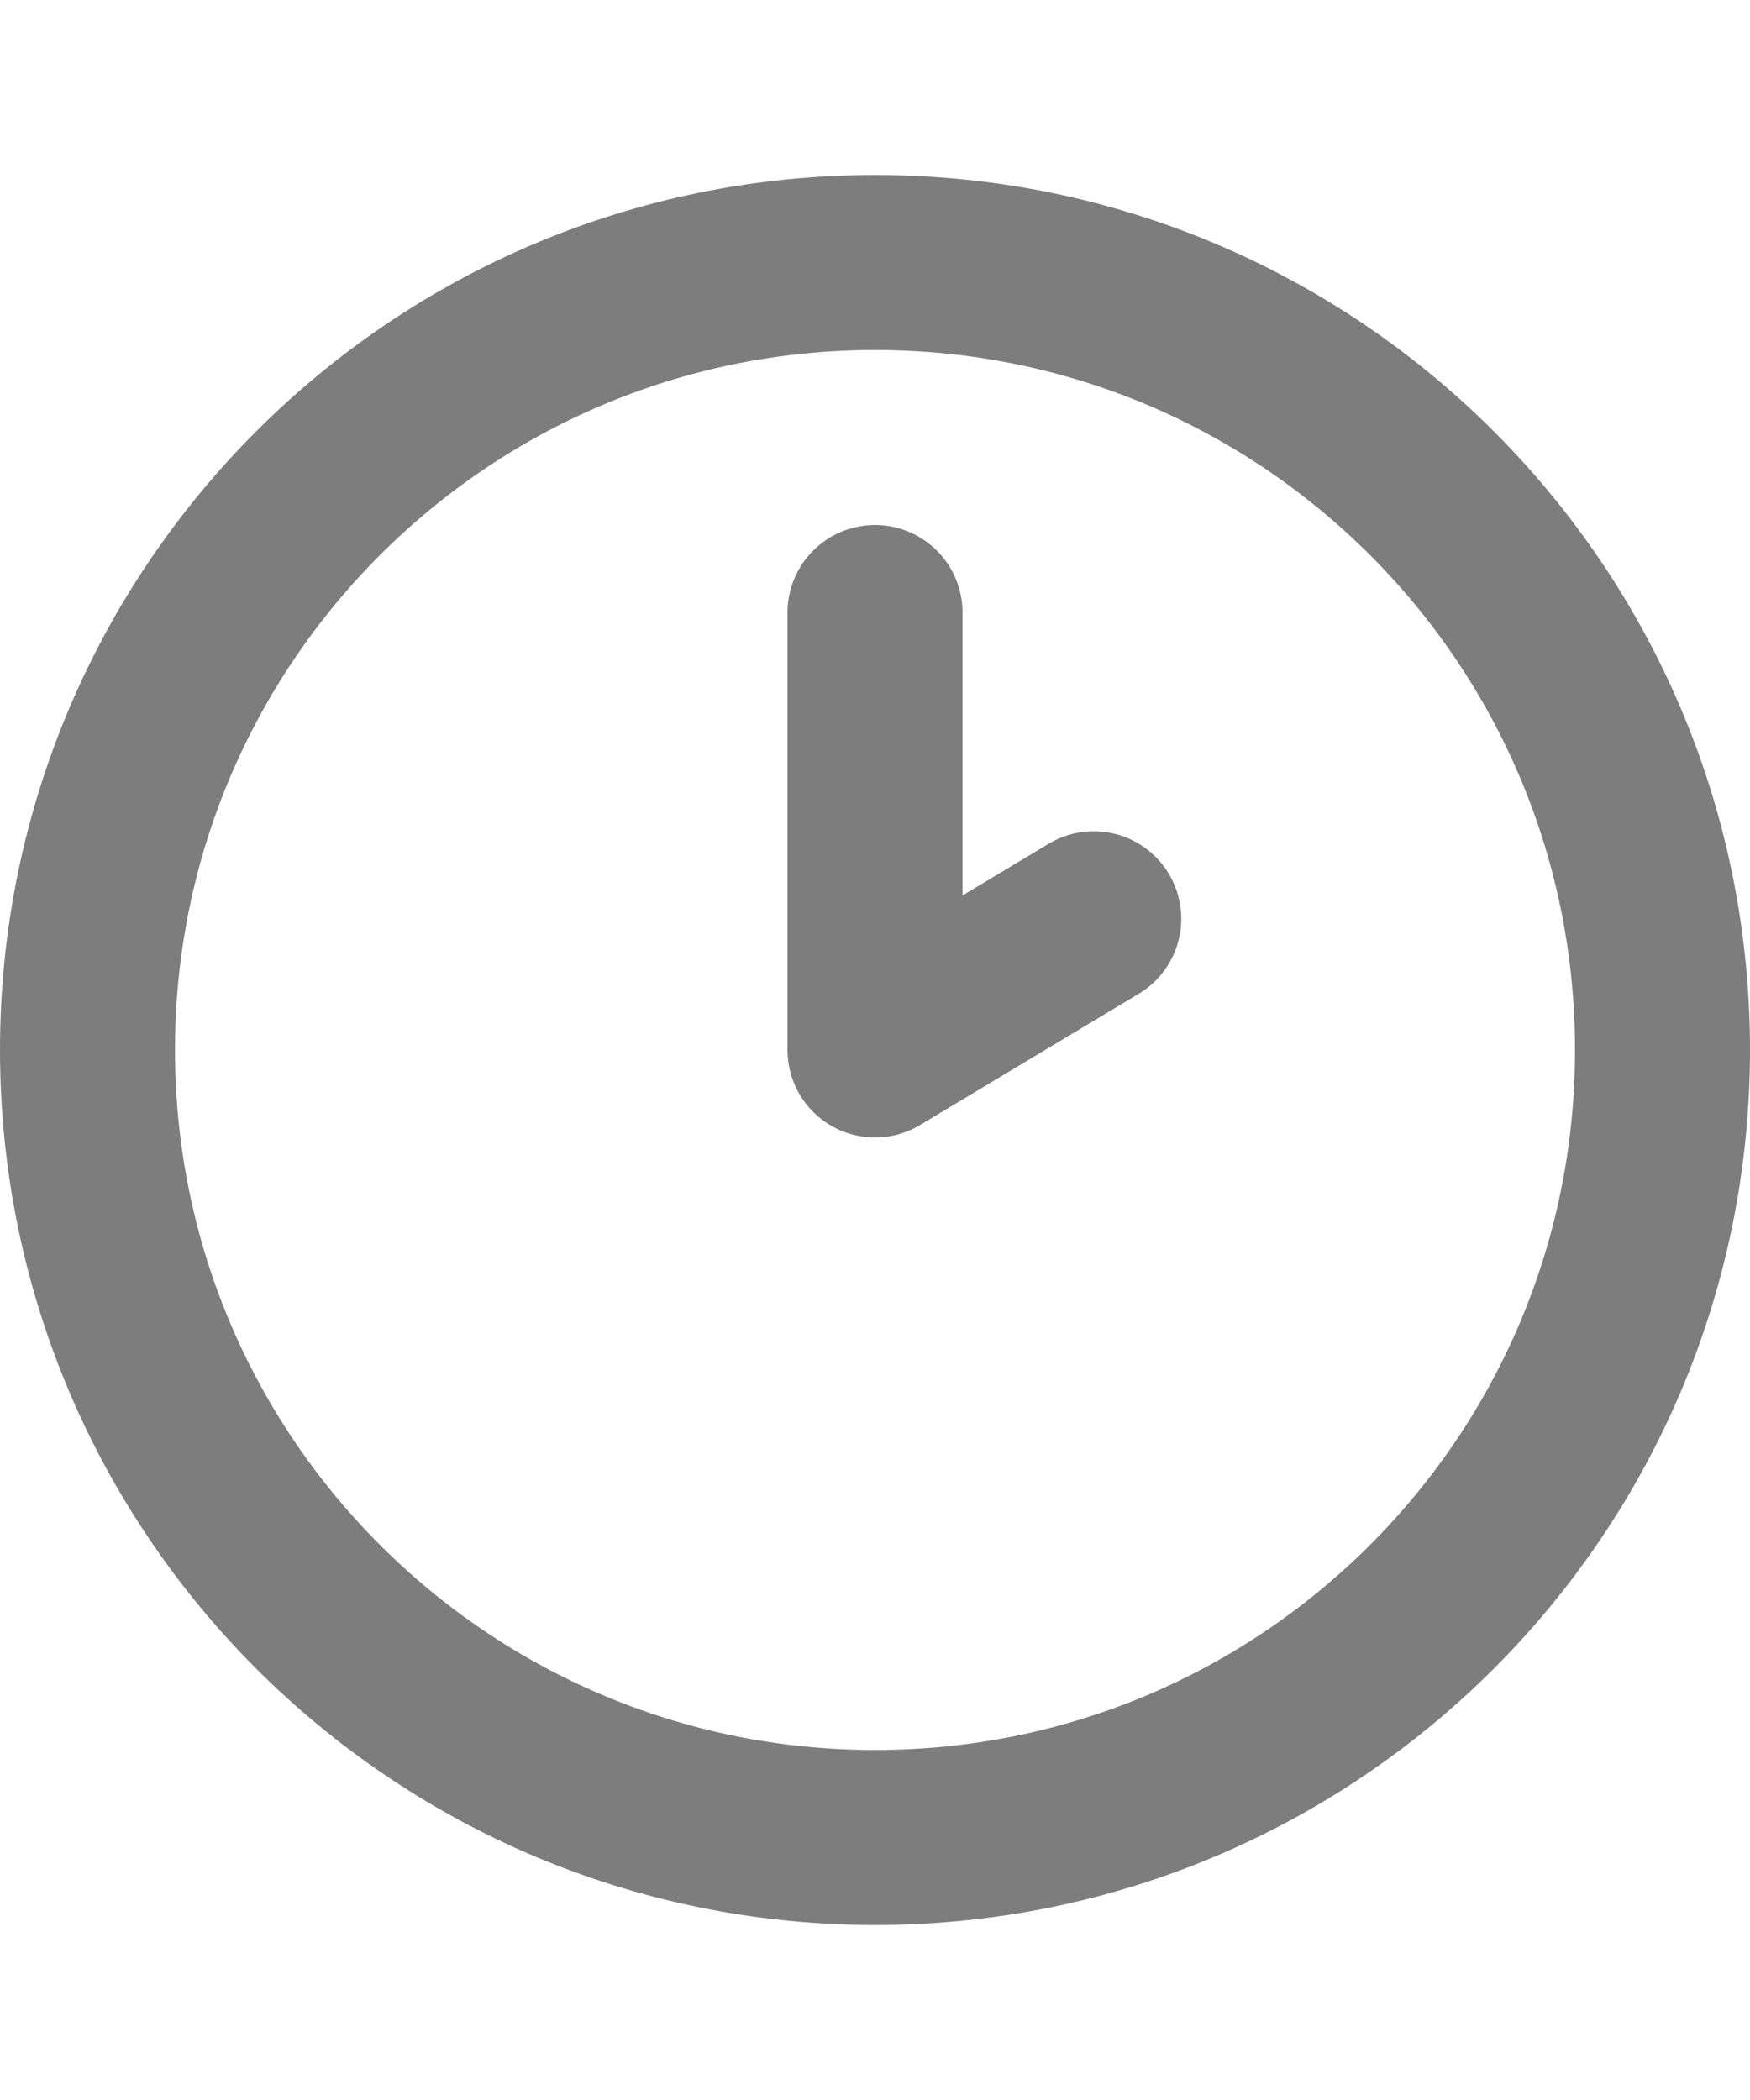<svg width="20" height="24" viewBox="0 0 20 24" fill="none" xmlns="http://www.w3.org/2000/svg">
<path d="M10 7V12L12.5 10.5M19 12C19 16.971 14.971 21 10 21C5.029 21 1 16.971 1 12C1 7.029 5.029 3 10 3C14.971 3 19 7.029 19 12Z" stroke="#7D7D7D" stroke-width="2" stroke-linecap="round" stroke-linejoin="round"/>
</svg>
